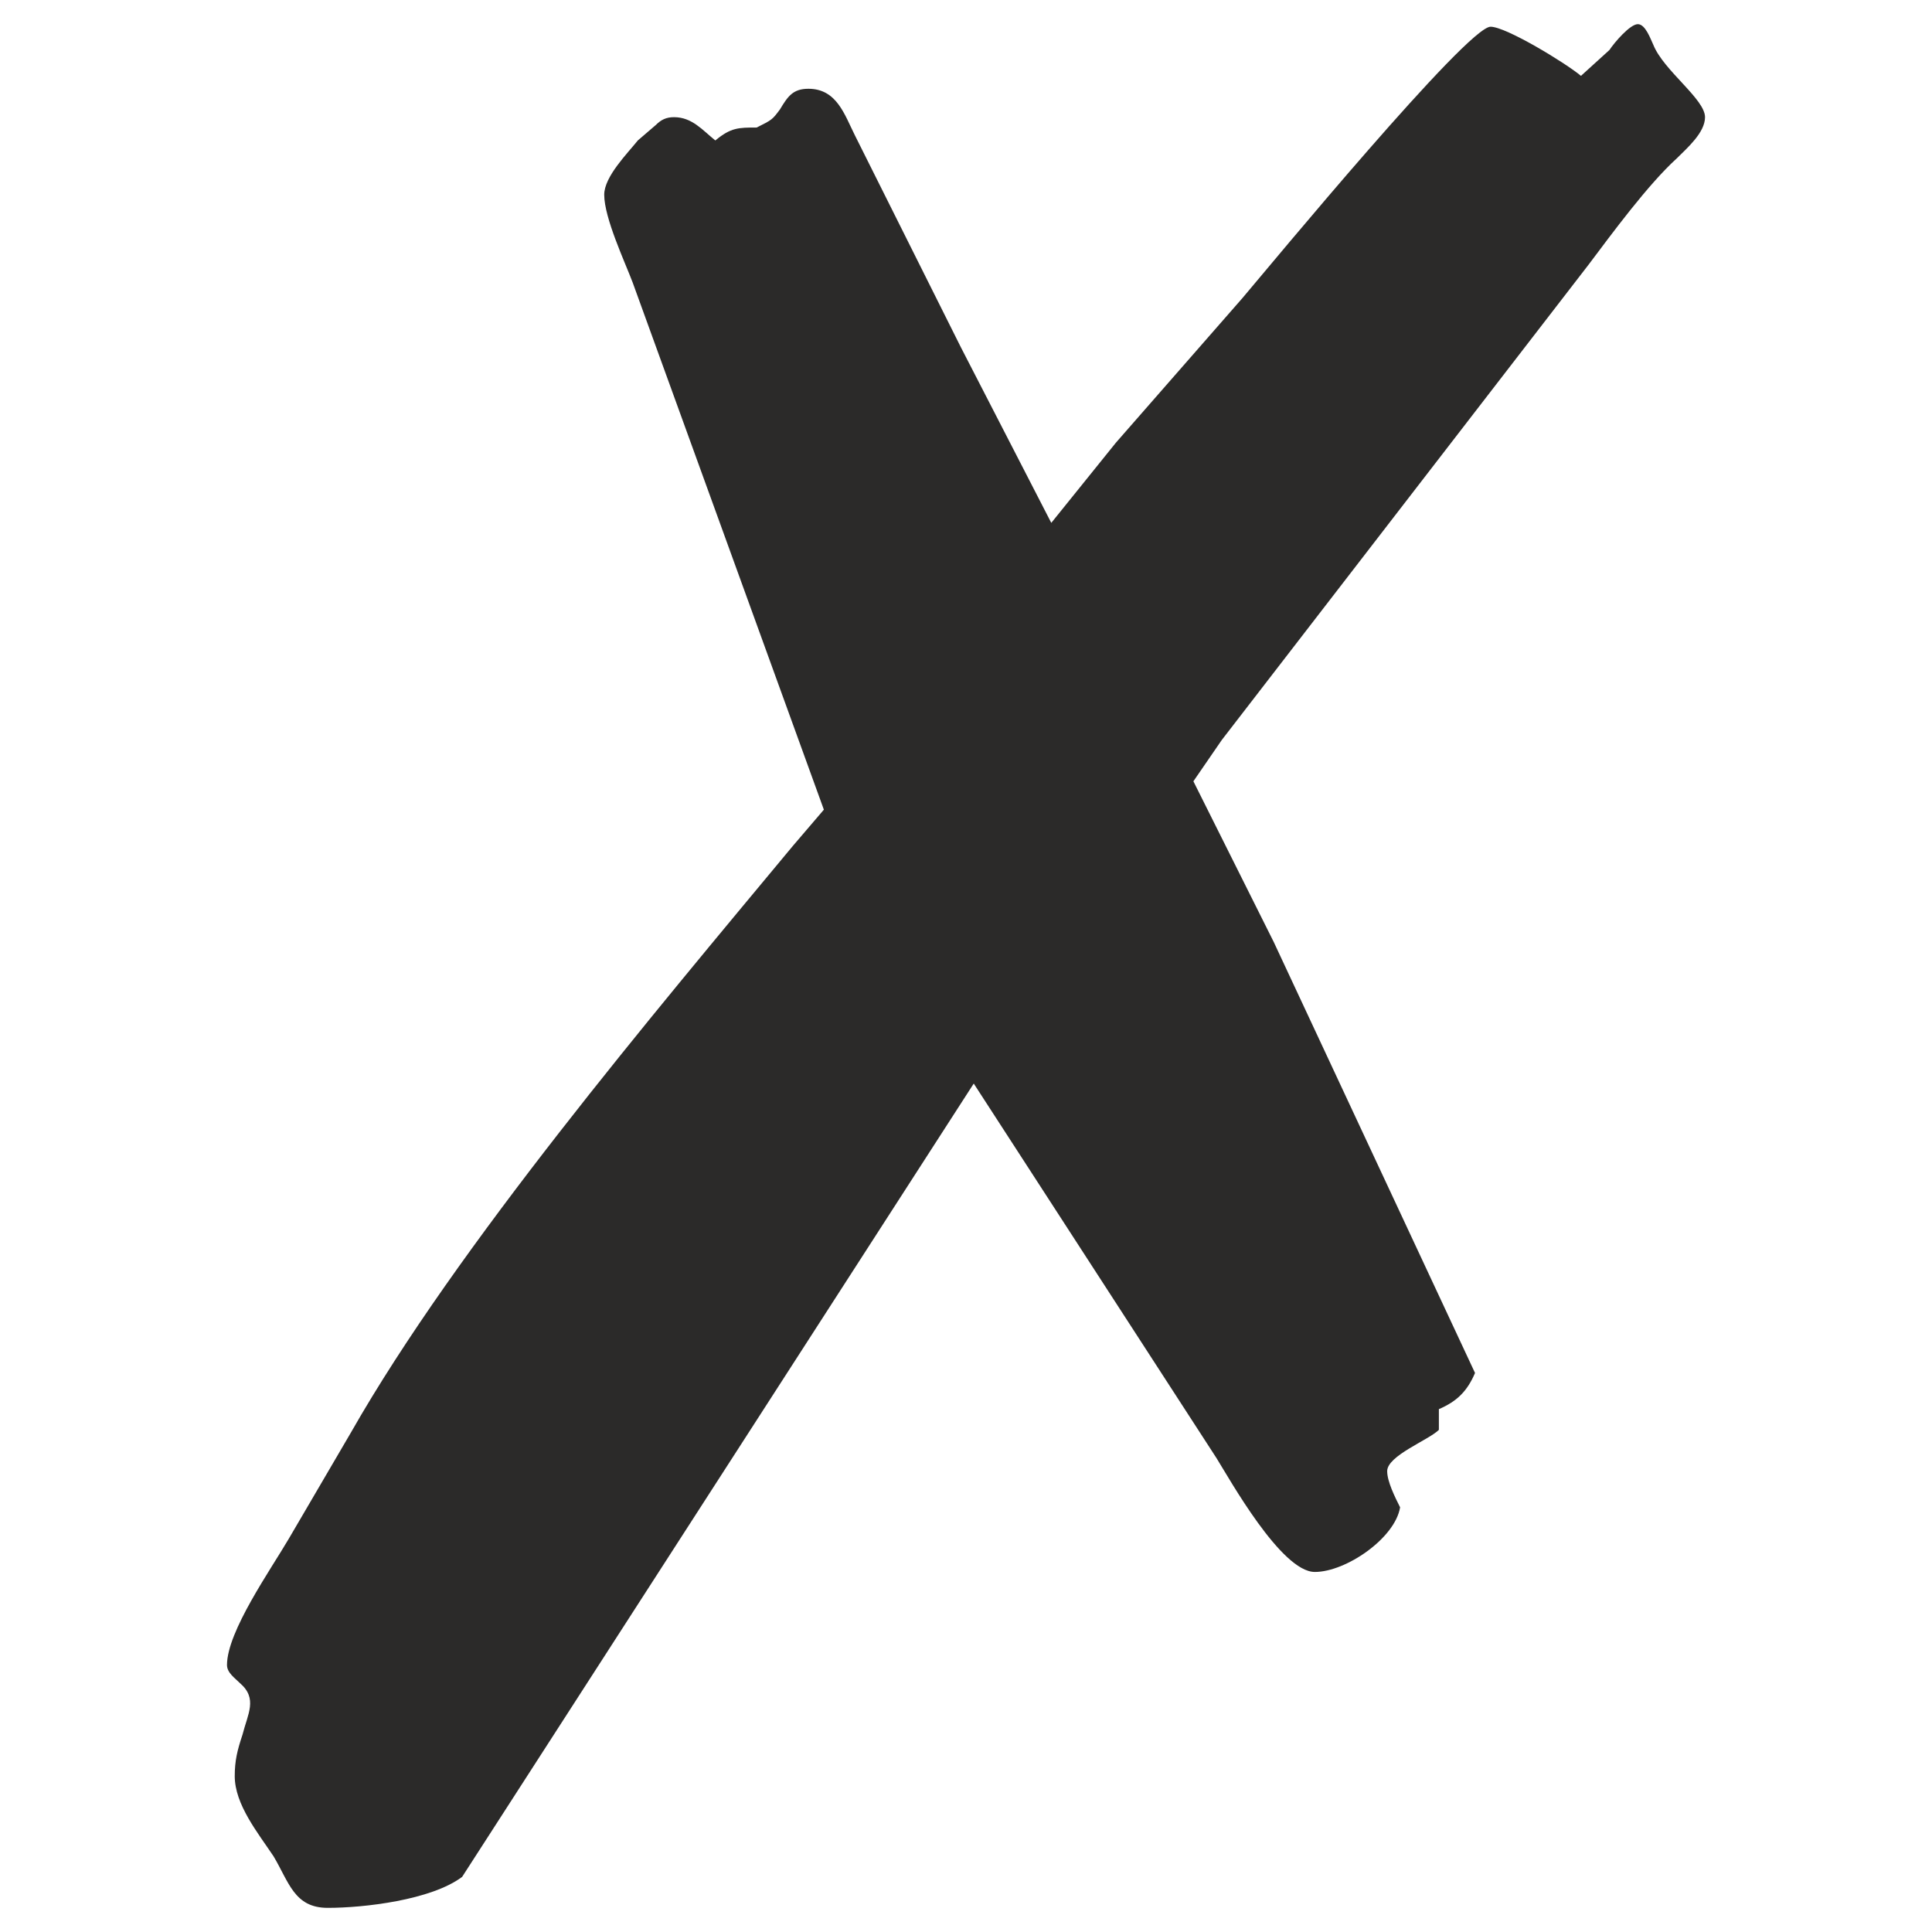 <?xml version="1.0" encoding="UTF-8"?>
<!DOCTYPE svg PUBLIC "-//W3C//DTD SVG 1.1//EN" "http://www.w3.org/Graphics/SVG/1.1/DTD/svg11.dtd">
<!-- Creator: CorelDRAW -->
<svg xmlns="http://www.w3.org/2000/svg" xml:space="preserve" width="200px" height="200px" style="shape-rendering:geometricPrecision; text-rendering:geometricPrecision; image-rendering:optimizeQuality; fill-rule:evenodd; clip-rule:evenodd"
viewBox="0 0 200 200"
 xmlns:xlink="http://www.w3.org/1999/xlink">
 <defs>
  <style type="text/css">
   <![CDATA[
    .fil0 {fill:#2B2A29;fill-rule:nonzero}
   ]]>
  </style>
 </defs>
 <g id="Layer_x0020_1">
  <path class="fil0" d="M131.831 97.459l20.863 44.671c-0.801,1.876 -1.869,2.942 -3.742,3.743l0 2.146c-1.074,1.067 -5.352,2.669 -5.352,4.277 0,1.069 0.802,2.676 1.338,3.743 -0.536,3.213 -5.616,6.689 -8.829,6.689 -3.477,0 -8.829,-9.628 -10.166,-11.767l-25.142 -38.792 -52.963 82.126c-3.213,2.404 -10.166,3.206 -13.909,3.206 -3.477,0 -4.013,-2.669 -5.617,-5.346 -1.607,-2.409 -4.012,-5.35 -4.012,-8.291 0,-1.609 0.265,-2.675 0.801,-4.284 0.536,-2.14 1.604,-3.743 -0.265,-5.346 -0.536,-0.536 -1.338,-1.074 -1.338,-1.874 0,-3.477 4.545,-9.895 6.418,-13.107l6.417 -10.967c10.969,-19.26 31.302,-43.336 45.746,-60.721l3.207 -3.749 -19.791 -54.567c-0.808,-2.139 -2.947,-6.689 -2.947,-9.093 0,-1.874 2.411,-4.278 3.477,-5.616l1.874 -1.609c0.536,-0.536 1.072,-0.802 1.873,-0.802 1.873,0 2.942,1.337 4.279,2.411 1.603,-1.338 2.409,-1.338 4.279,-1.338 1.609,-0.807 1.609,-0.807 2.409,-1.873 0.802,-1.338 1.338,-2.14 2.942,-2.14 2.94,0 3.742,2.676 4.814,4.814l10.968 21.936 9.365 18.188 6.683 -8.293 13.107 -14.981c2.947,-3.476 23.274,-28.087 25.684,-28.087 1.603,0 7.755,3.748 9.358,5.086l2.947 -2.676c0.53,-0.802 2.139,-2.675 2.941,-2.675 0.802,0 1.338,1.603 1.603,2.139 1.072,2.676 5.352,5.616 5.352,7.491 0,1.603 -1.873,3.213 -2.941,4.279 -2.947,2.675 -6.689,7.761 -9.099,10.968l-37.983 49.222 -2.941 4.278 8.291 16.585z"/>
 </g>
</svg>
